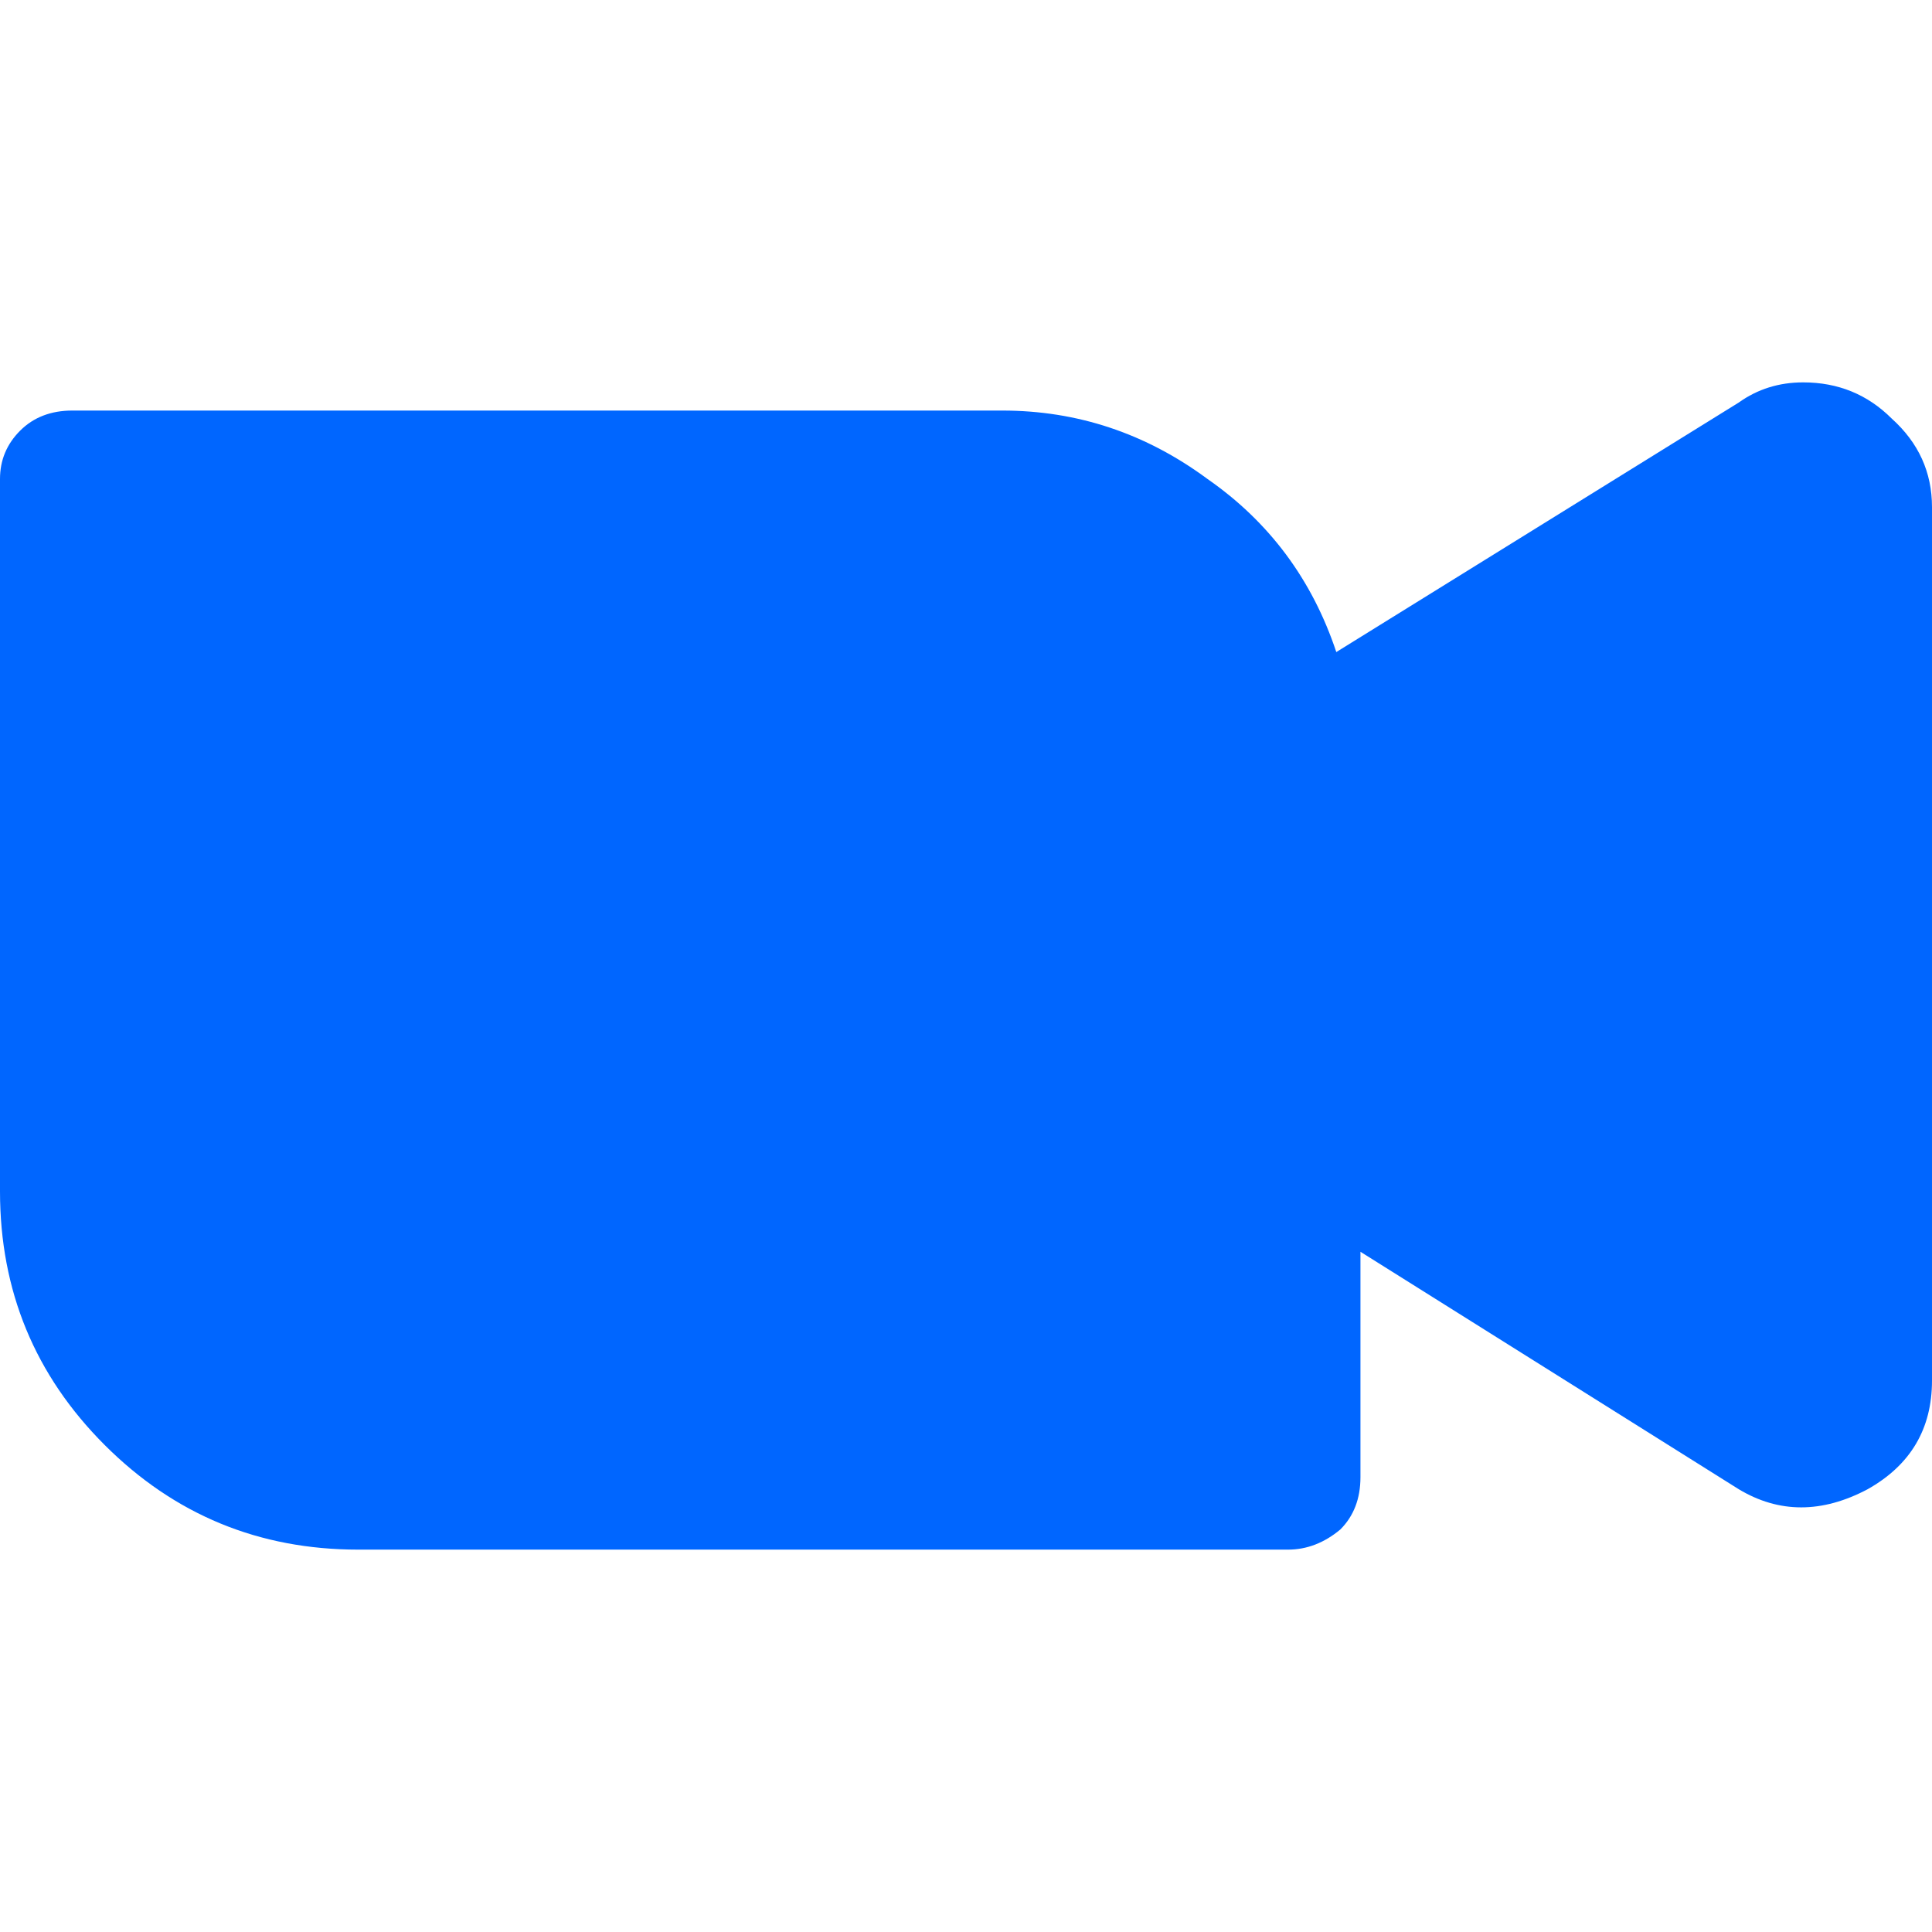 <svg xmlns="http://www.w3.org/2000/svg" viewBox="0 0 24 24"><path fill="#06F" d="M24 6.3q0-.65-.5-1.1-.45-.45-1.1-.45-.45 0-.8.25l-5 3.1q-.45-1.35-1.6-2.15-1.15-.85-2.55-.85H.9q-.4 0-.65.25t-.25.6v8.85q0 1.85 1.3 3.15 1.3 1.3 3.15 1.3H16q.35 0 .65-.25.25-.25.25-.65v-2.8l4.7 2.95q.75.45 1.6 0 .8-.45.8-1.35V6.3Z"/></svg>